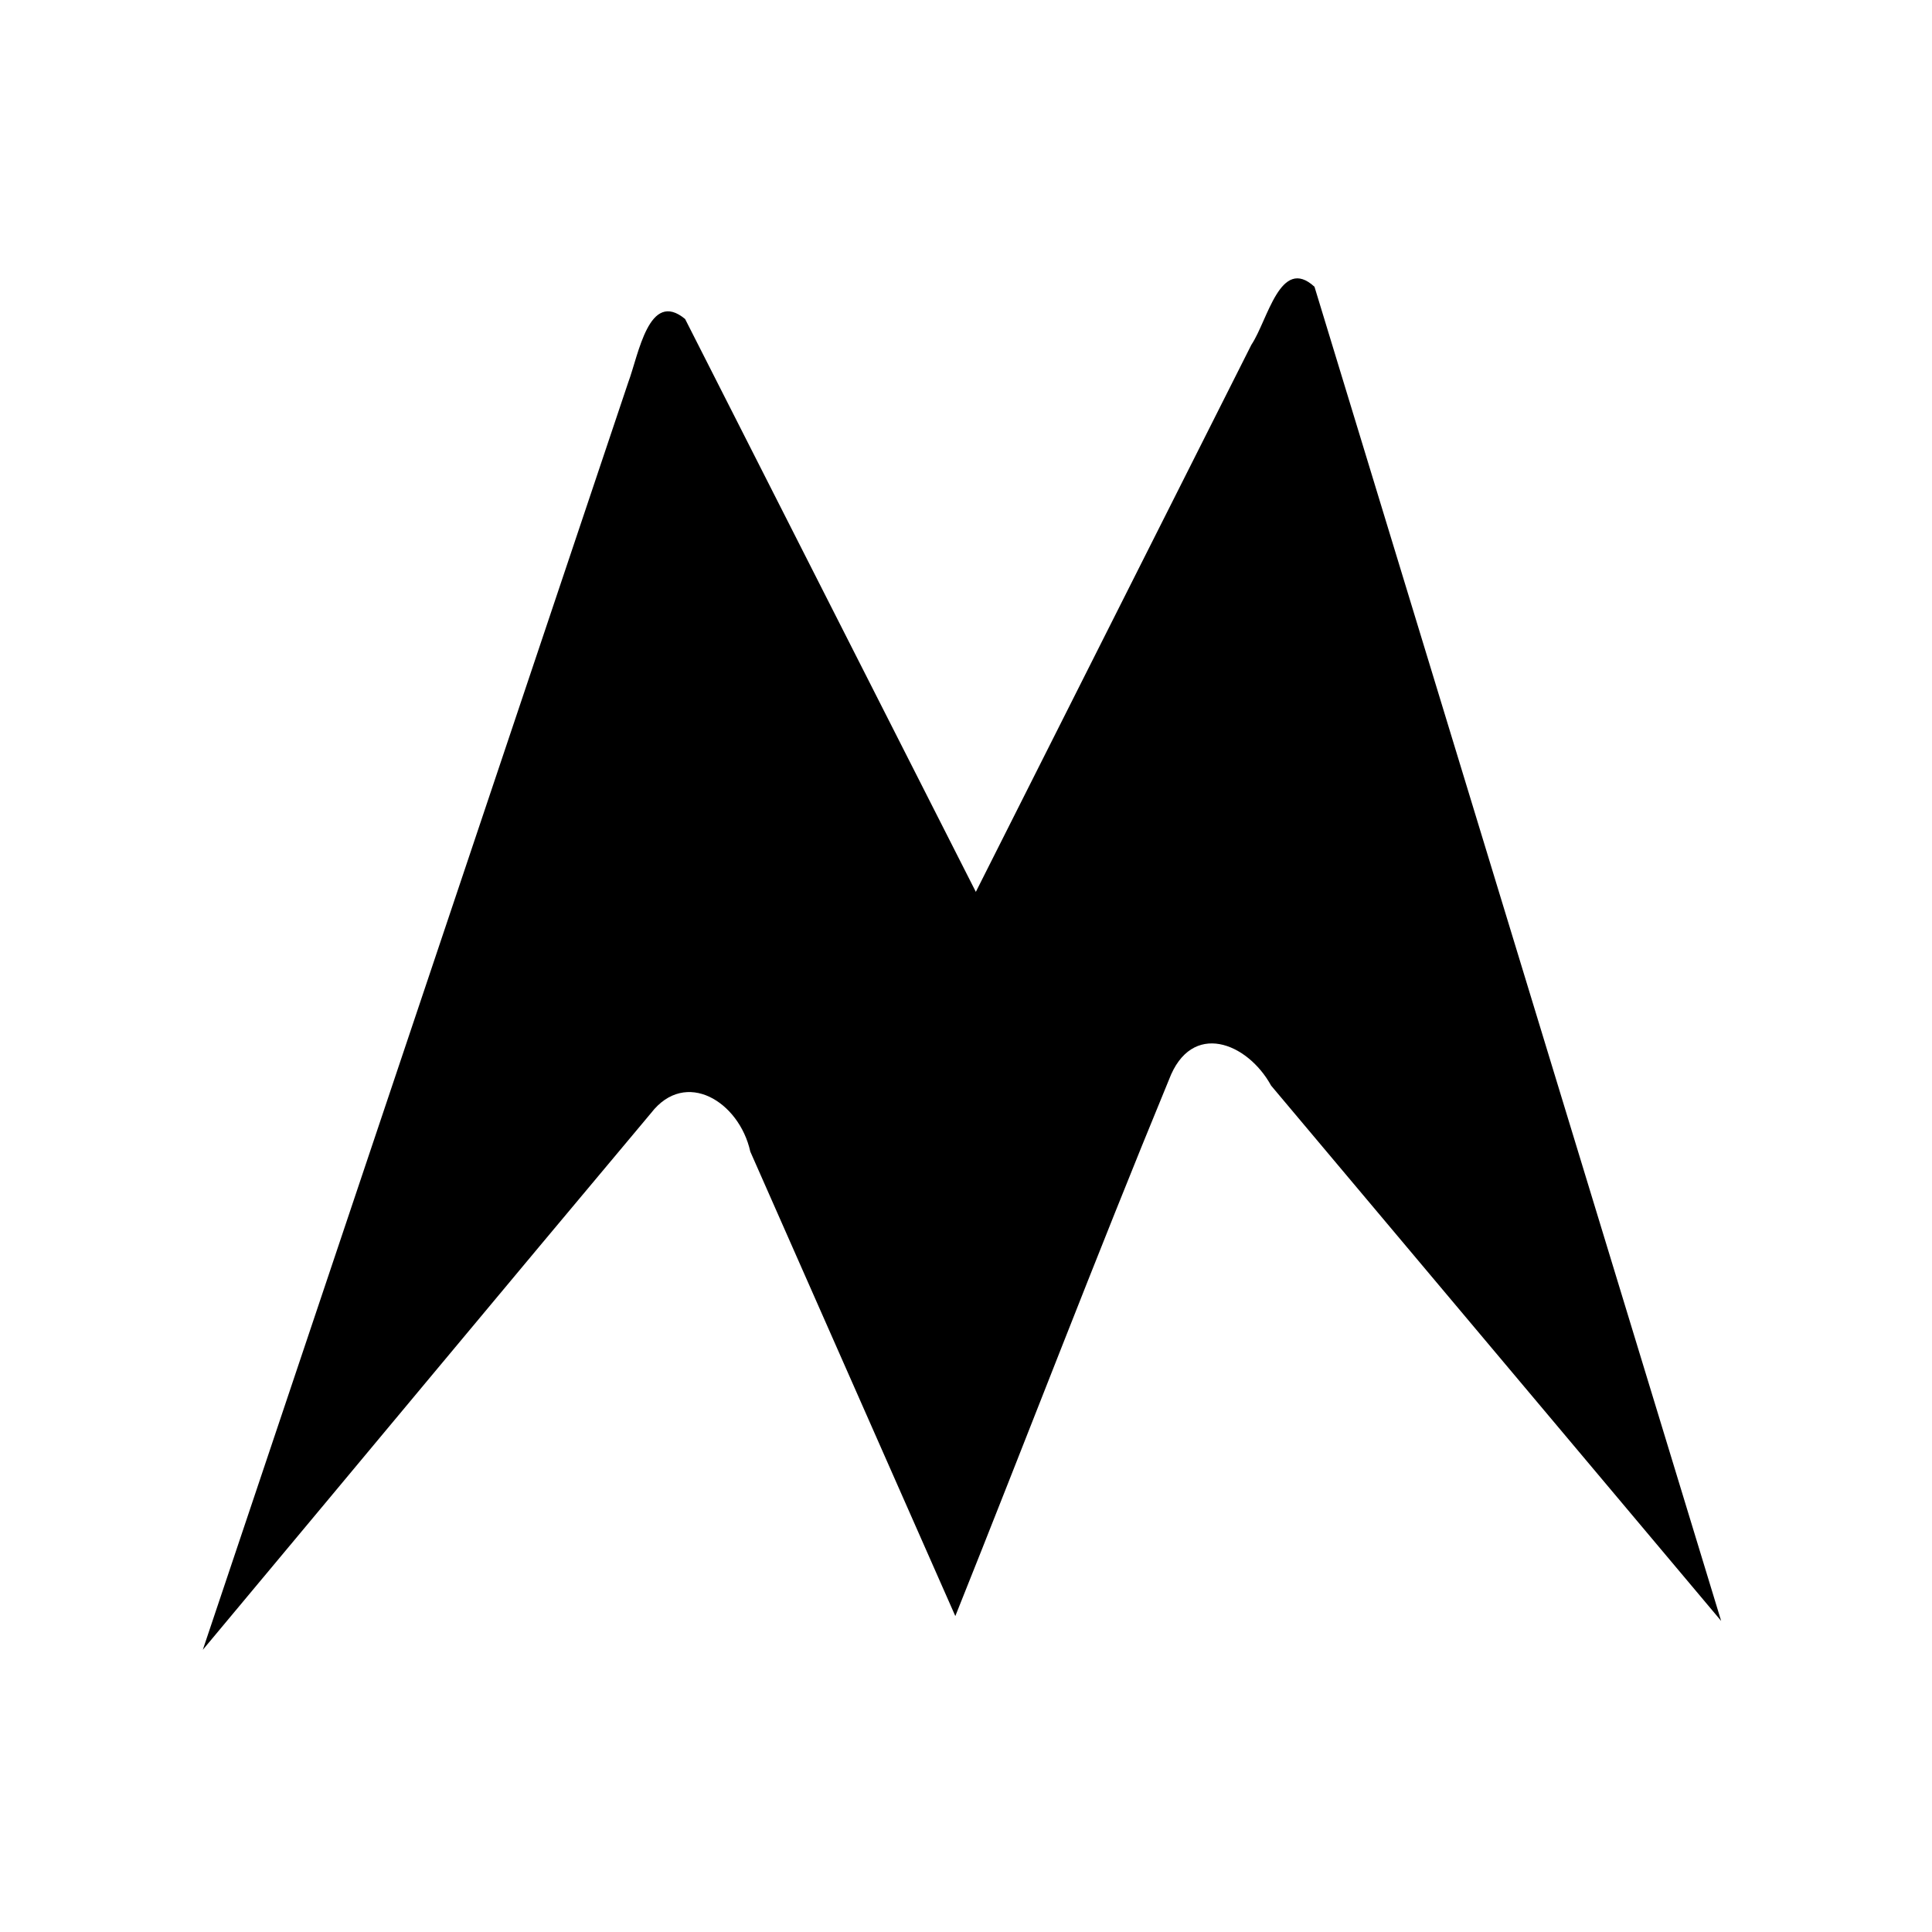 <svg xmlns="http://www.w3.org/2000/svg" xml:space="preserve" width="200" height="200" class="icon" viewBox="0 0 1024 1024"><path d="M107.495 874.438c79.225-94.802 158.205-189.89 237.582-284.514 18.334-23.714 46.767-5.975 52.6 20.45l108.662 246.18c37.927-94.668 74.412-190.187 113.247-284.32 11.89-31.562 41.612-19.678 54.115 3.141l238.543 283.743-215.538-707.135c-18.115-16.636-24.754 17.788-33.45 30.762l-146.04 289.964-154.094-303.631c-19.163-15.885-24.592 18.774-30.148 33.595z"/></svg>